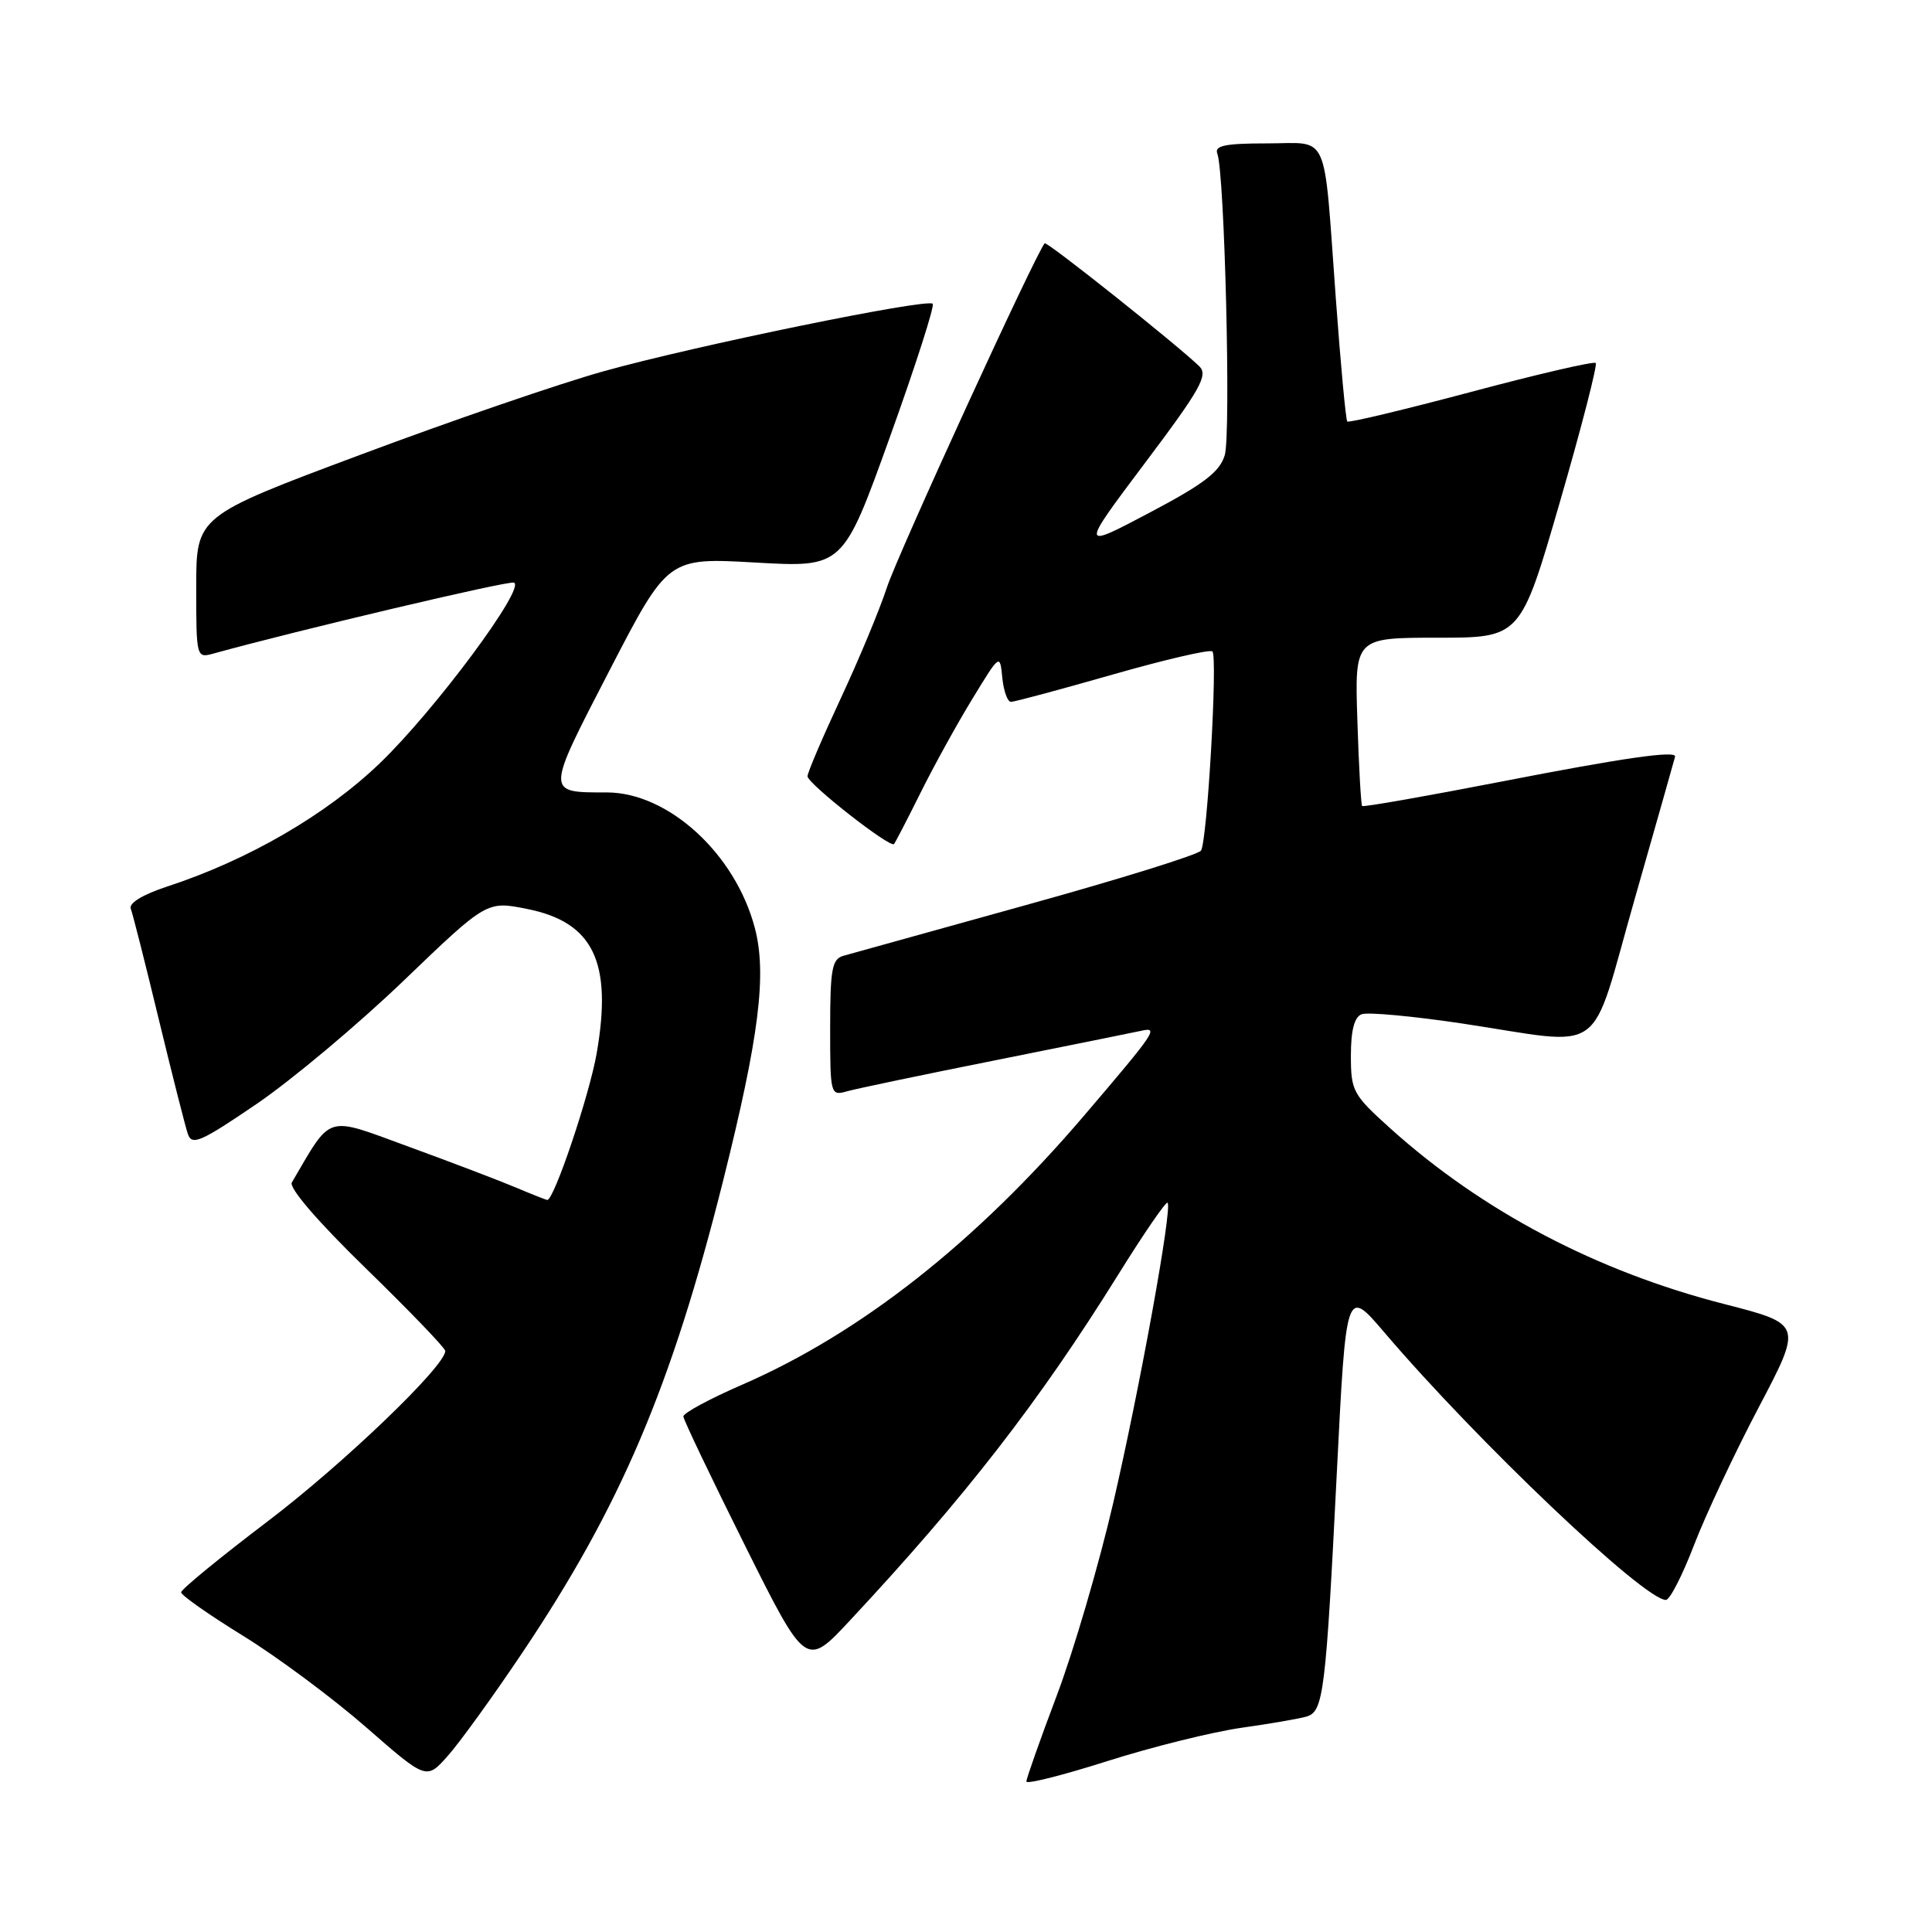 <?xml version="1.0" encoding="UTF-8" standalone="no"?>
<!DOCTYPE svg PUBLIC "-//W3C//DTD SVG 1.1//EN" "http://www.w3.org/Graphics/SVG/1.1/DTD/svg11.dtd" >
<svg xmlns="http://www.w3.org/2000/svg" xmlns:xlink="http://www.w3.org/1999/xlink" version="1.1" viewBox="0 0 256 256">
 <g >
 <path fill="currentColor"
d=" M 164.50 228.94 C 168.35 228.40 172.25 227.72 173.17 227.44 C 175.37 226.75 175.68 224.22 177.14 195.06 C 178.37 170.61 178.37 170.61 183.44 176.56 C 195.73 190.98 217.85 212.00 220.74 212.00 C 221.26 212.00 222.93 208.74 224.46 204.75 C 225.99 200.76 229.85 192.54 233.04 186.48 C 238.84 175.45 238.84 175.45 228.46 172.79 C 211.59 168.47 196.43 160.50 184.25 149.54 C 179.26 145.05 179.00 144.57 179.00 139.88 C 179.00 136.51 179.46 134.76 180.43 134.39 C 181.22 134.09 187.18 134.64 193.68 135.61 C 213.20 138.54 210.49 140.50 216.64 119.00 C 219.54 108.83 221.94 100.39 221.96 100.25 C 222.09 99.42 215.09 100.42 199.02 103.55 C 188.98 105.50 180.64 106.97 180.49 106.80 C 180.34 106.64 180.05 101.55 179.86 95.50 C 179.50 84.50 179.50 84.50 190.49 84.50 C 201.48 84.50 201.48 84.50 206.69 66.53 C 209.55 56.65 211.69 48.35 211.44 48.10 C 211.19 47.85 203.76 49.57 194.93 51.93 C 186.10 54.28 178.72 56.05 178.52 55.85 C 178.33 55.66 177.64 48.30 177.00 39.50 C 175.34 16.91 176.27 19.00 167.87 19.00 C 162.34 19.00 160.90 19.30 161.30 20.35 C 162.27 22.86 163.12 57.48 162.29 60.30 C 161.63 62.52 159.55 64.12 152.29 67.95 C 143.12 72.79 143.12 72.79 151.72 61.34 C 159.08 51.56 160.12 49.70 158.91 48.53 C 155.88 45.61 138.72 31.95 138.43 32.24 C 137.37 33.30 118.93 73.50 117.52 77.84 C 116.56 80.78 113.80 87.41 111.39 92.57 C 108.98 97.74 107.00 102.37 107.00 102.86 C 107.00 103.83 117.95 112.41 118.46 111.84 C 118.63 111.65 120.22 108.58 122.00 105.00 C 123.78 101.42 126.87 95.82 128.87 92.56 C 132.50 86.61 132.50 86.61 132.81 89.81 C 132.99 91.56 133.50 93.00 133.96 93.00 C 134.42 93.00 140.48 91.37 147.44 89.38 C 154.40 87.39 160.34 86.01 160.65 86.32 C 161.37 87.04 159.97 111.45 159.14 112.71 C 158.79 113.24 148.38 116.48 136.00 119.91 C 123.62 123.35 112.71 126.38 111.75 126.65 C 110.25 127.07 110.00 128.42 110.00 136.18 C 110.00 145.09 110.04 145.22 112.25 144.60 C 113.49 144.25 122.38 142.39 132.00 140.47 C 141.62 138.54 150.29 136.79 151.25 136.58 C 153.57 136.06 153.12 136.72 143.71 147.75 C 129.31 164.63 114.06 176.64 98.34 183.48 C 94.03 185.35 90.52 187.25 90.55 187.69 C 90.57 188.14 94.24 195.81 98.69 204.74 C 106.79 220.98 106.79 220.98 112.64 214.70 C 127.94 198.30 137.68 185.74 148.11 168.99 C 151.53 163.49 154.50 159.16 154.71 159.37 C 155.37 160.03 151.05 183.86 147.50 199.18 C 145.63 207.25 142.28 218.70 140.05 224.61 C 137.82 230.52 136.00 235.67 136.00 236.06 C 136.00 236.45 140.84 235.23 146.75 233.35 C 152.66 231.47 160.65 229.49 164.50 228.94 Z  M 69.14 219.10 C 82.22 199.63 88.97 183.78 95.82 156.44 C 100.59 137.38 101.63 129.09 100.02 122.96 C 97.43 113.12 88.55 105.00 80.39 105.00 C 72.28 105.00 72.28 105.24 80.76 88.84 C 88.50 73.88 88.50 73.88 100.10 74.54 C 111.70 75.20 111.70 75.20 117.89 57.98 C 121.30 48.50 123.86 40.53 123.59 40.25 C 122.84 39.51 92.00 45.83 80.00 49.19 C 74.22 50.80 59.71 55.78 47.75 60.26 C 26.00 68.39 26.00 68.39 26.00 77.81 C 26.00 87.10 26.03 87.22 28.25 86.61 C 39.22 83.57 67.30 76.93 68.09 77.20 C 69.77 77.76 57.66 94.08 50.34 101.12 C 43.25 107.94 32.90 113.95 22.18 117.46 C 18.89 118.54 17.04 119.67 17.33 120.42 C 17.59 121.09 19.26 127.69 21.04 135.07 C 22.83 142.46 24.56 149.30 24.90 150.28 C 25.43 151.83 26.65 151.29 34.00 146.28 C 38.67 143.10 47.44 135.75 53.49 129.94 C 64.50 119.37 64.50 119.37 69.84 120.44 C 78.63 122.19 81.17 127.47 79.06 139.59 C 78.09 145.14 73.42 159.00 72.52 159.00 C 72.37 159.00 70.50 158.26 68.37 157.36 C 66.24 156.46 59.87 154.03 54.20 151.96 C 42.96 147.85 44.06 147.52 38.67 156.68 C 38.25 157.39 42.12 161.88 48.49 168.08 C 54.27 173.71 59.00 178.62 59.00 179.01 C 59.00 181.02 45.48 193.99 35.45 201.60 C 29.15 206.38 24.00 210.60 24.00 210.99 C 24.00 211.38 27.71 213.98 32.25 216.78 C 36.79 219.58 44.10 225.02 48.50 228.86 C 56.50 235.85 56.50 235.85 59.32 232.68 C 60.88 230.93 65.30 224.82 69.14 219.10 Z "/>
</g>
</svg>